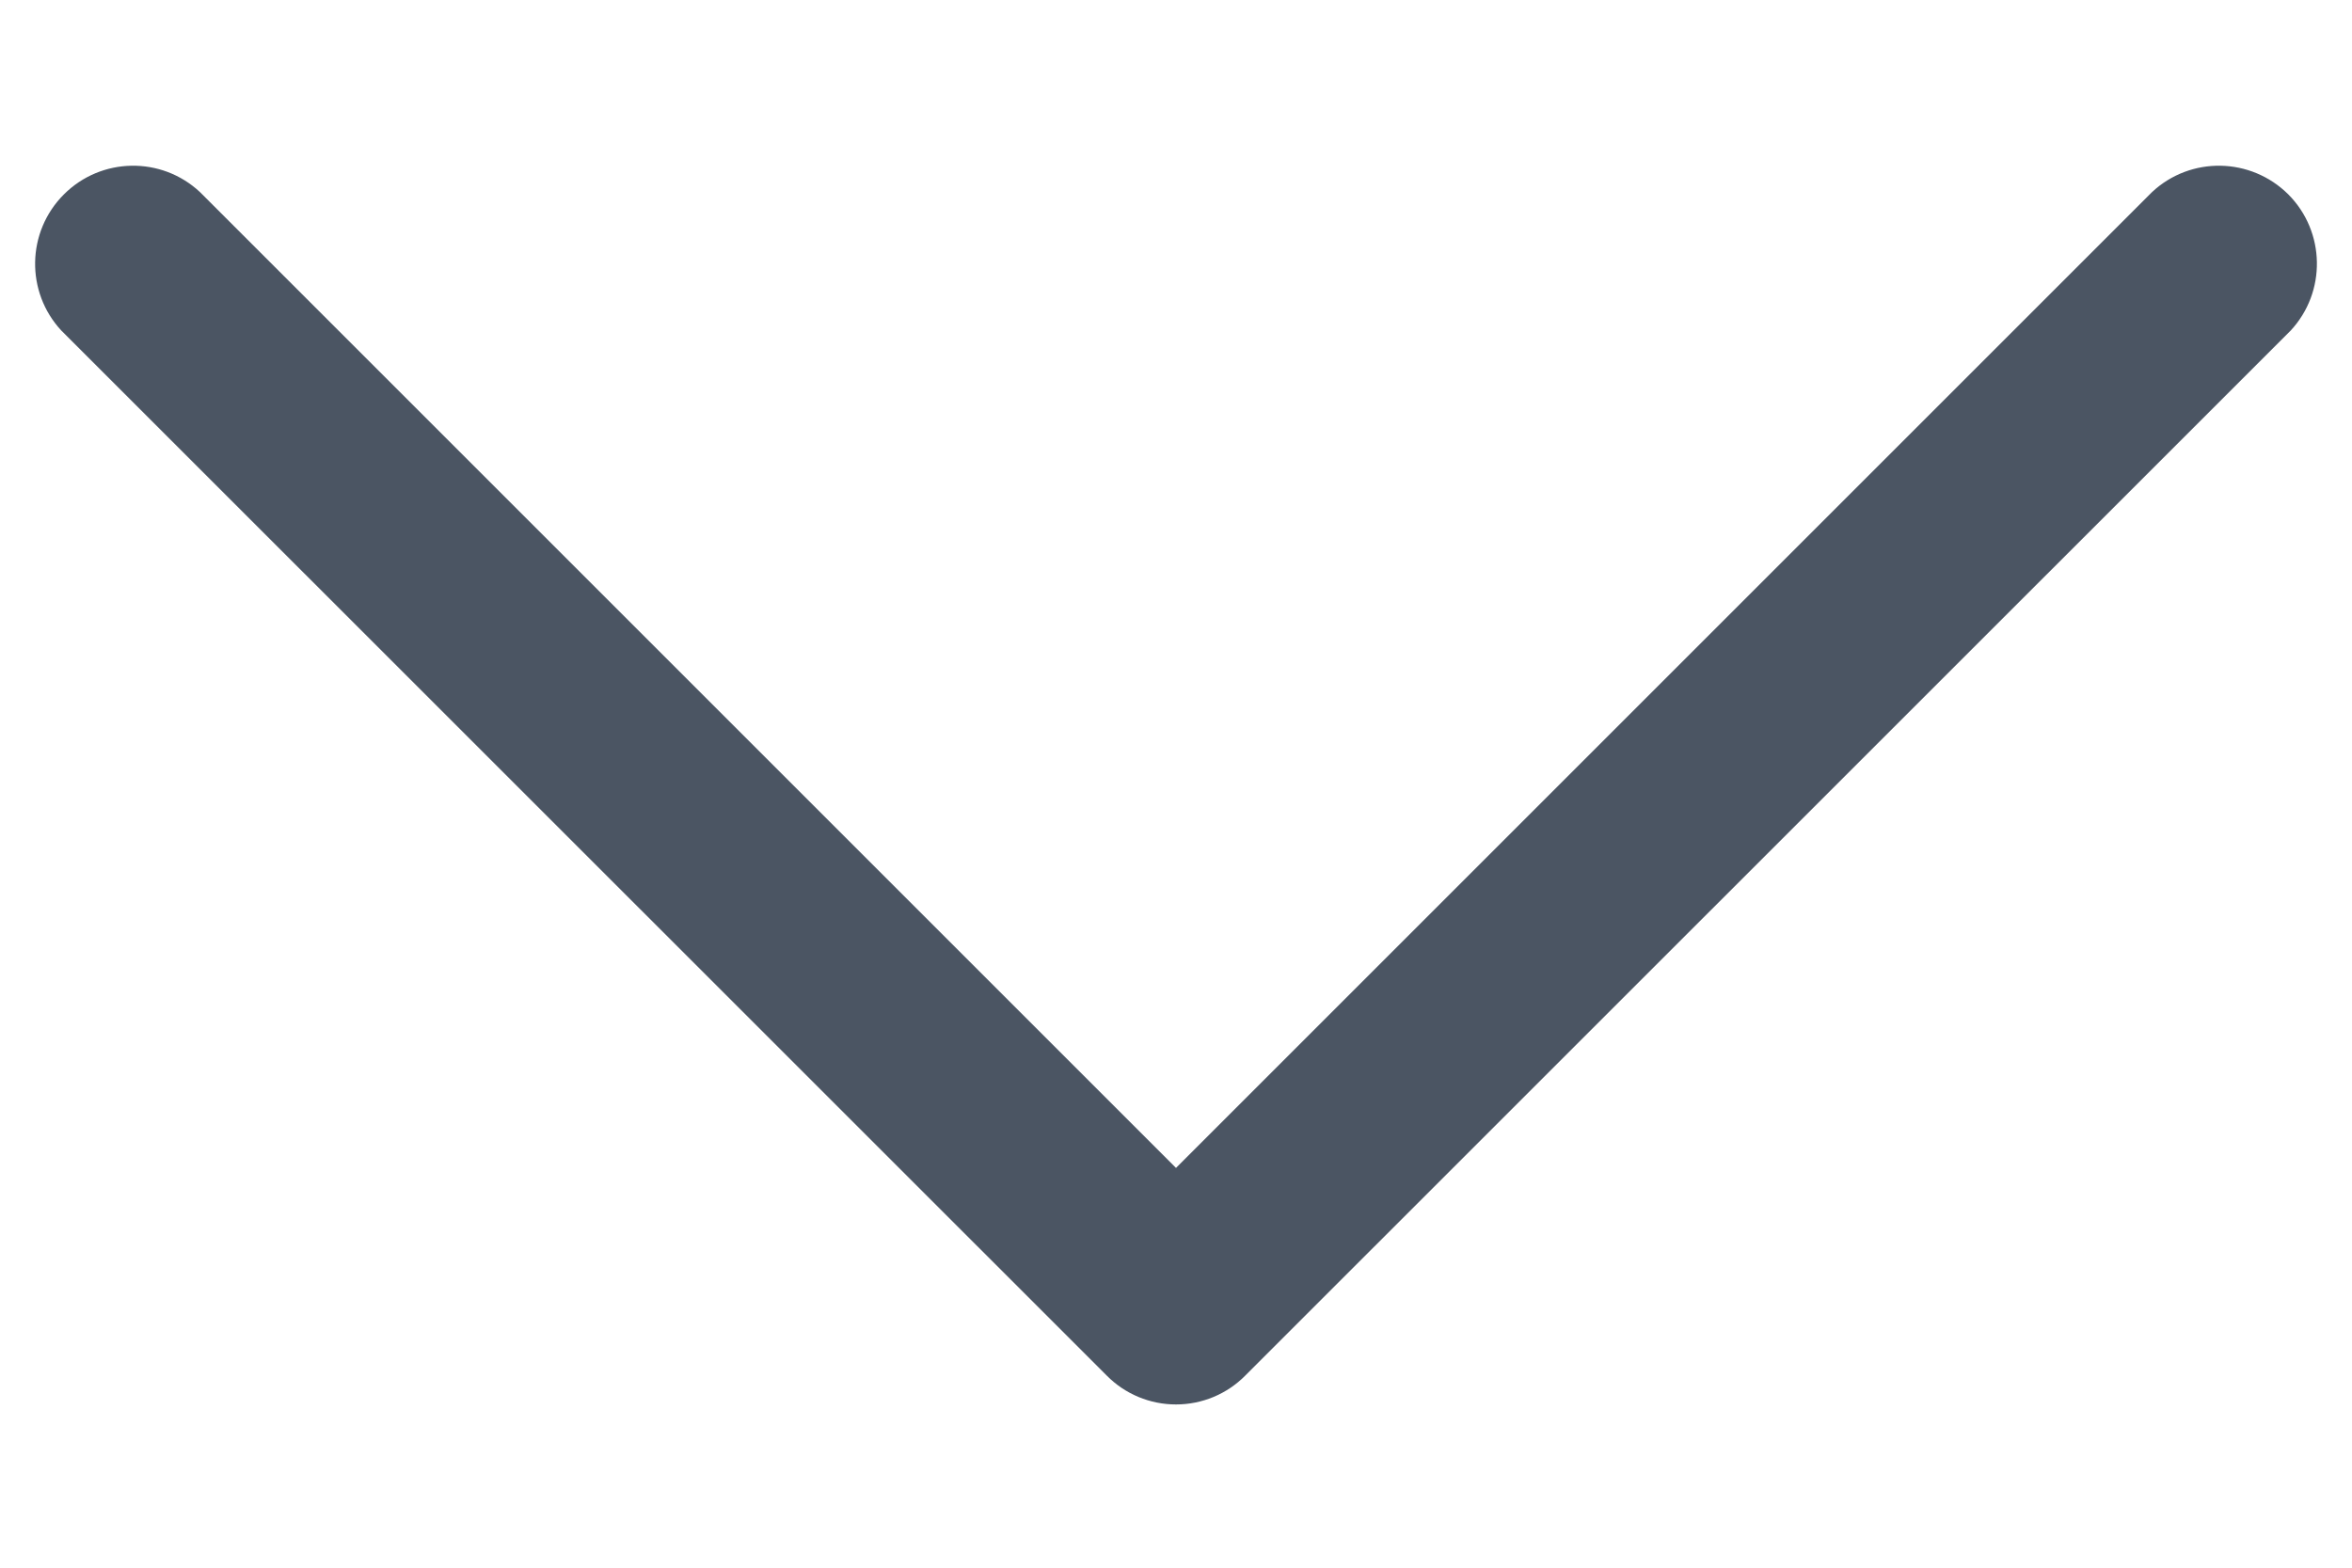 <svg width="12" height="8" viewBox="0 0 12 8" fill="none" xmlns="http://www.w3.org/2000/svg">
<path d="M6 7.167C5.867 7.167 5.74 7.114 5.647 7.02L0.313 1.687C0.13 1.49 0.135 1.183 0.326 0.992C0.516 0.802 0.823 0.796 1.02 0.98L6 5.96L10.98 0.98C11.177 0.796 11.484 0.802 11.675 0.992C11.865 1.183 11.87 1.49 11.687 1.687L6.353 7.02C6.26 7.114 6.133 7.167 6 7.167Z" fill="#4B5563"/>
</svg>
